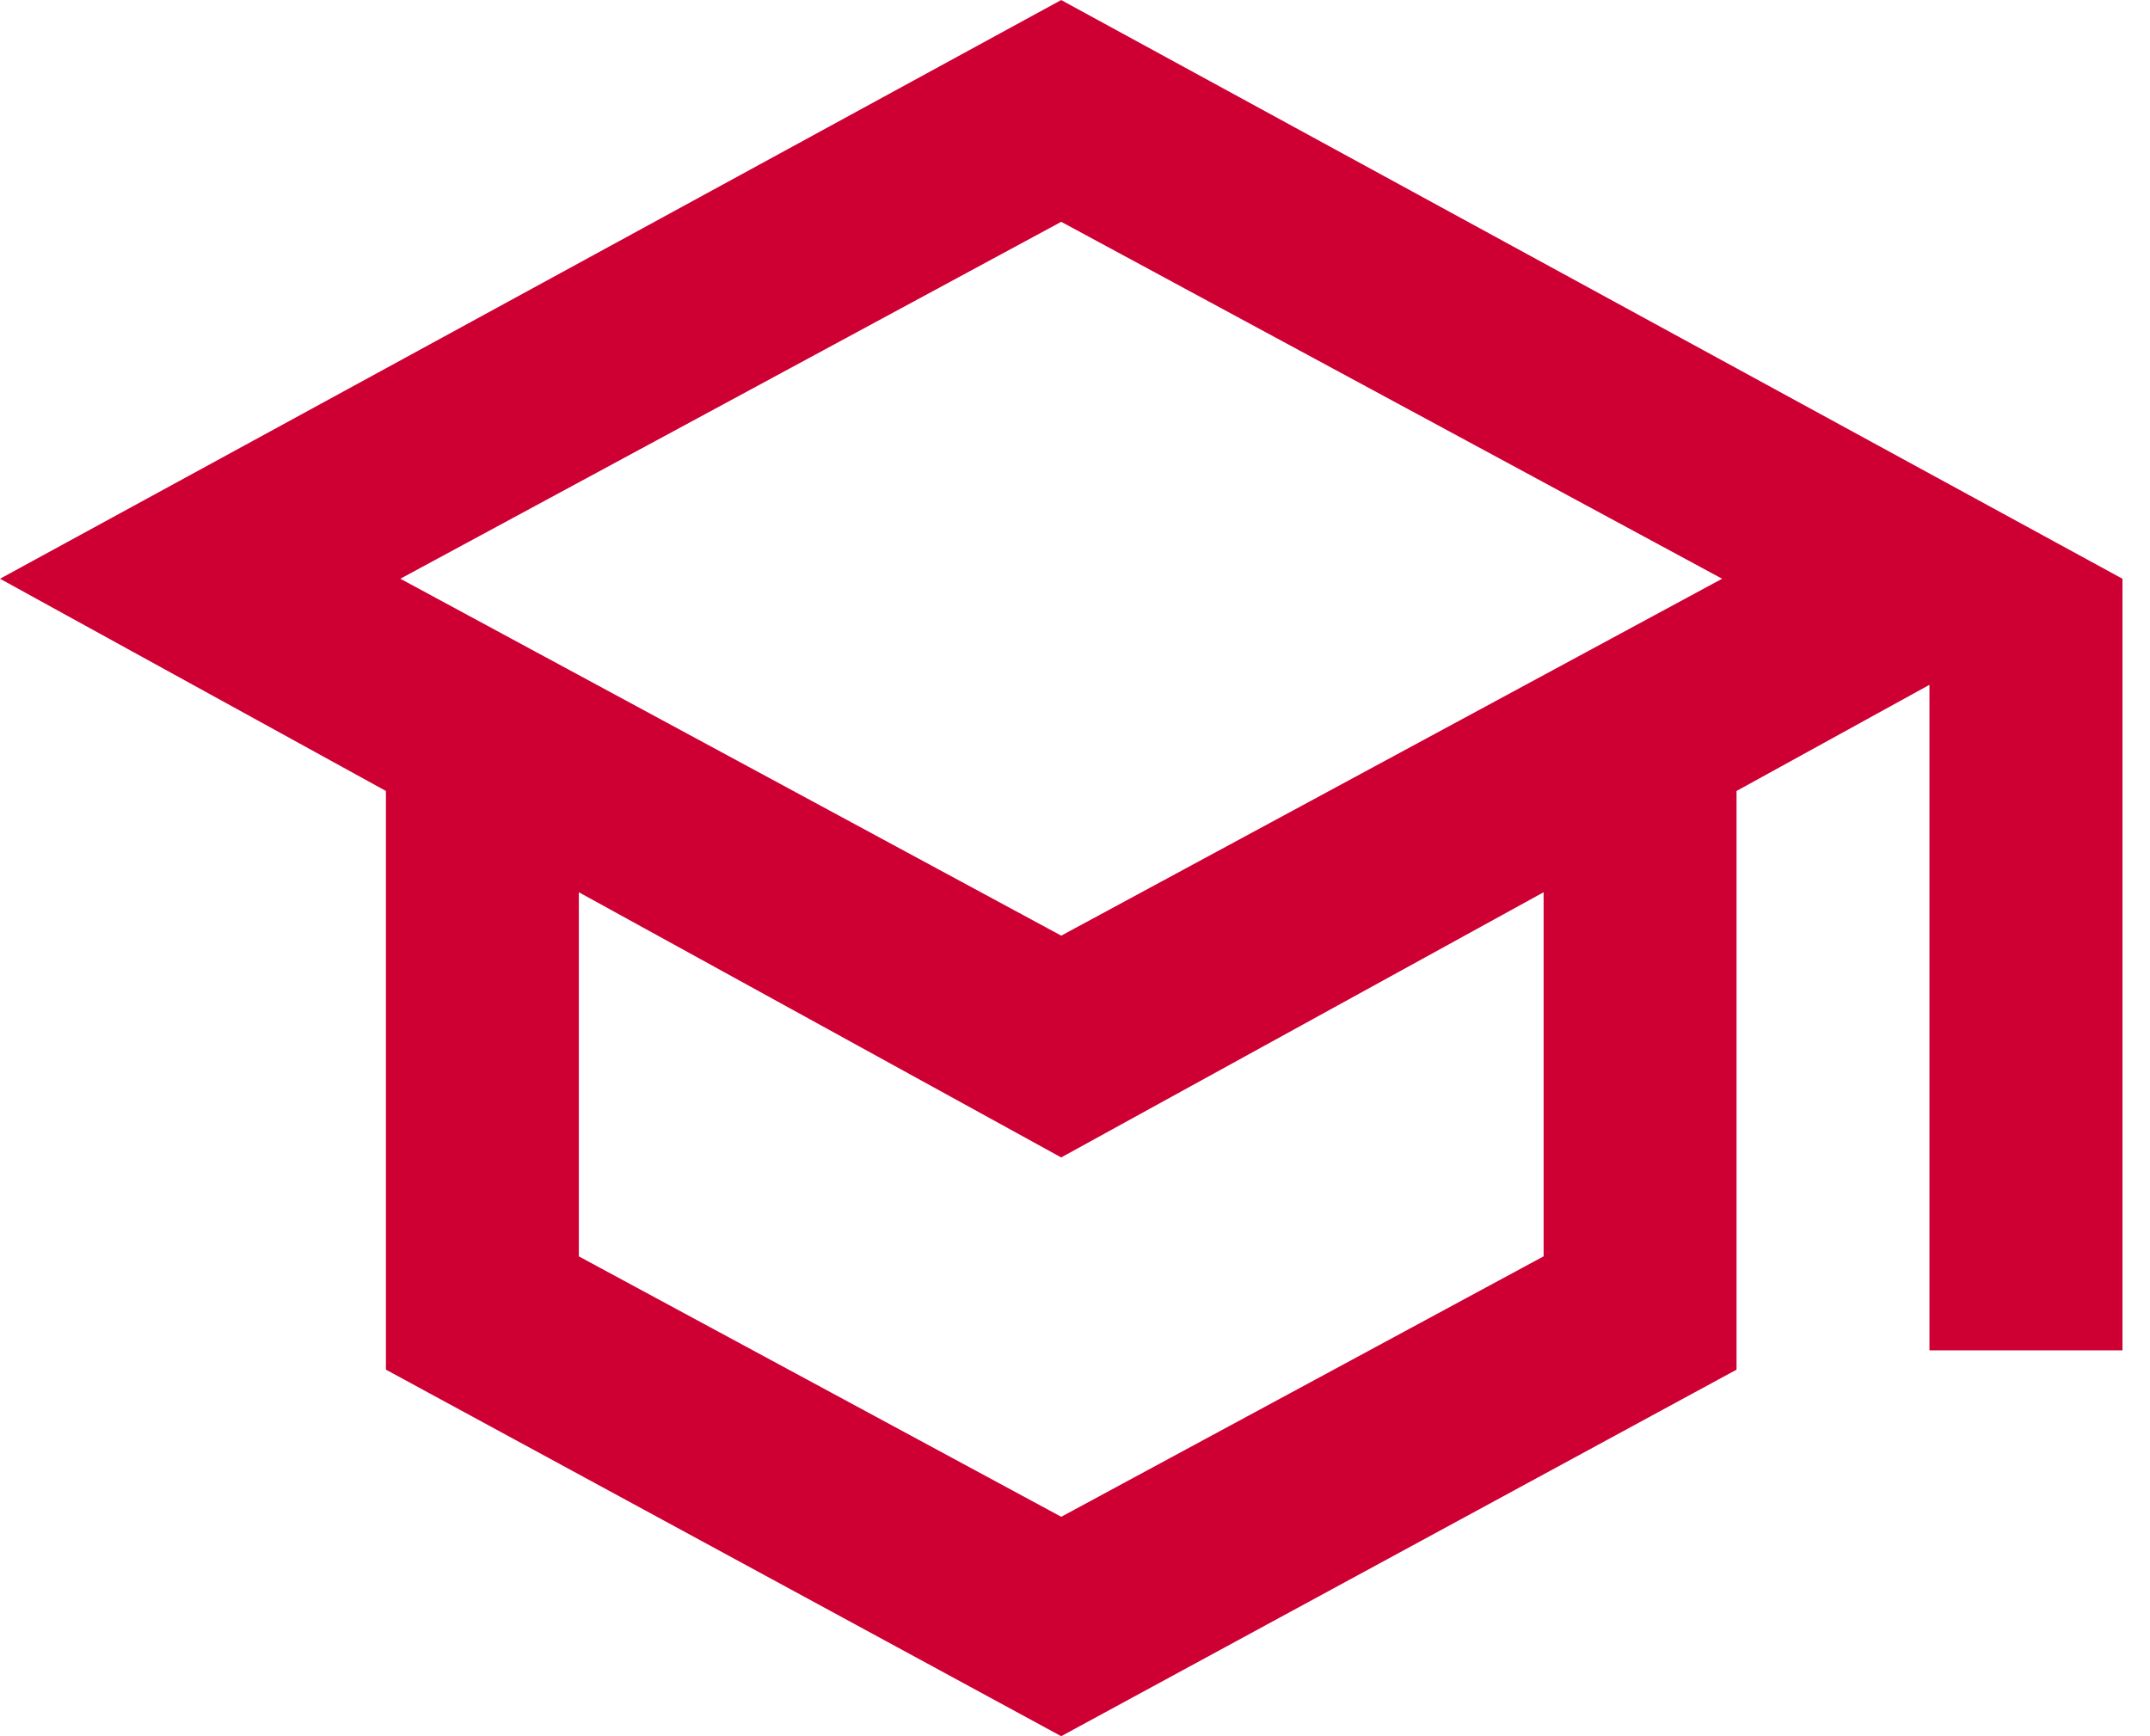 <svg width="26" height="21" viewBox="0 0 26 21" fill="none" xmlns="http://www.w3.org/2000/svg">
<path d="M25.167 7.297V15.833H23.833V8.283V7.438L23.092 7.845L20.759 9.129L20.5 9.271V9.567V16.269L12.833 20.431L5.167 16.269V9.567V9.271L4.908 9.129L1.041 7.002L12.833 0.57L25.167 7.297ZM12.596 11.757L12.833 11.885L13.071 11.757L21.063 7.44L21.877 7L21.063 6.56L13.071 2.243L12.833 2.115L12.596 2.243L4.604 6.56L3.79 7L4.604 7.44L12.596 11.757ZM12.596 18.786L12.833 18.914L13.071 18.786L18.904 15.636L19.167 15.494V15.196V10.792V9.946L18.426 10.354L12.833 13.429L7.241 10.354L6.5 9.946V10.792V15.196V15.494L6.762 15.636L12.596 18.786Z" fill="#CE0033" stroke="#CE0033"/>
</svg>
